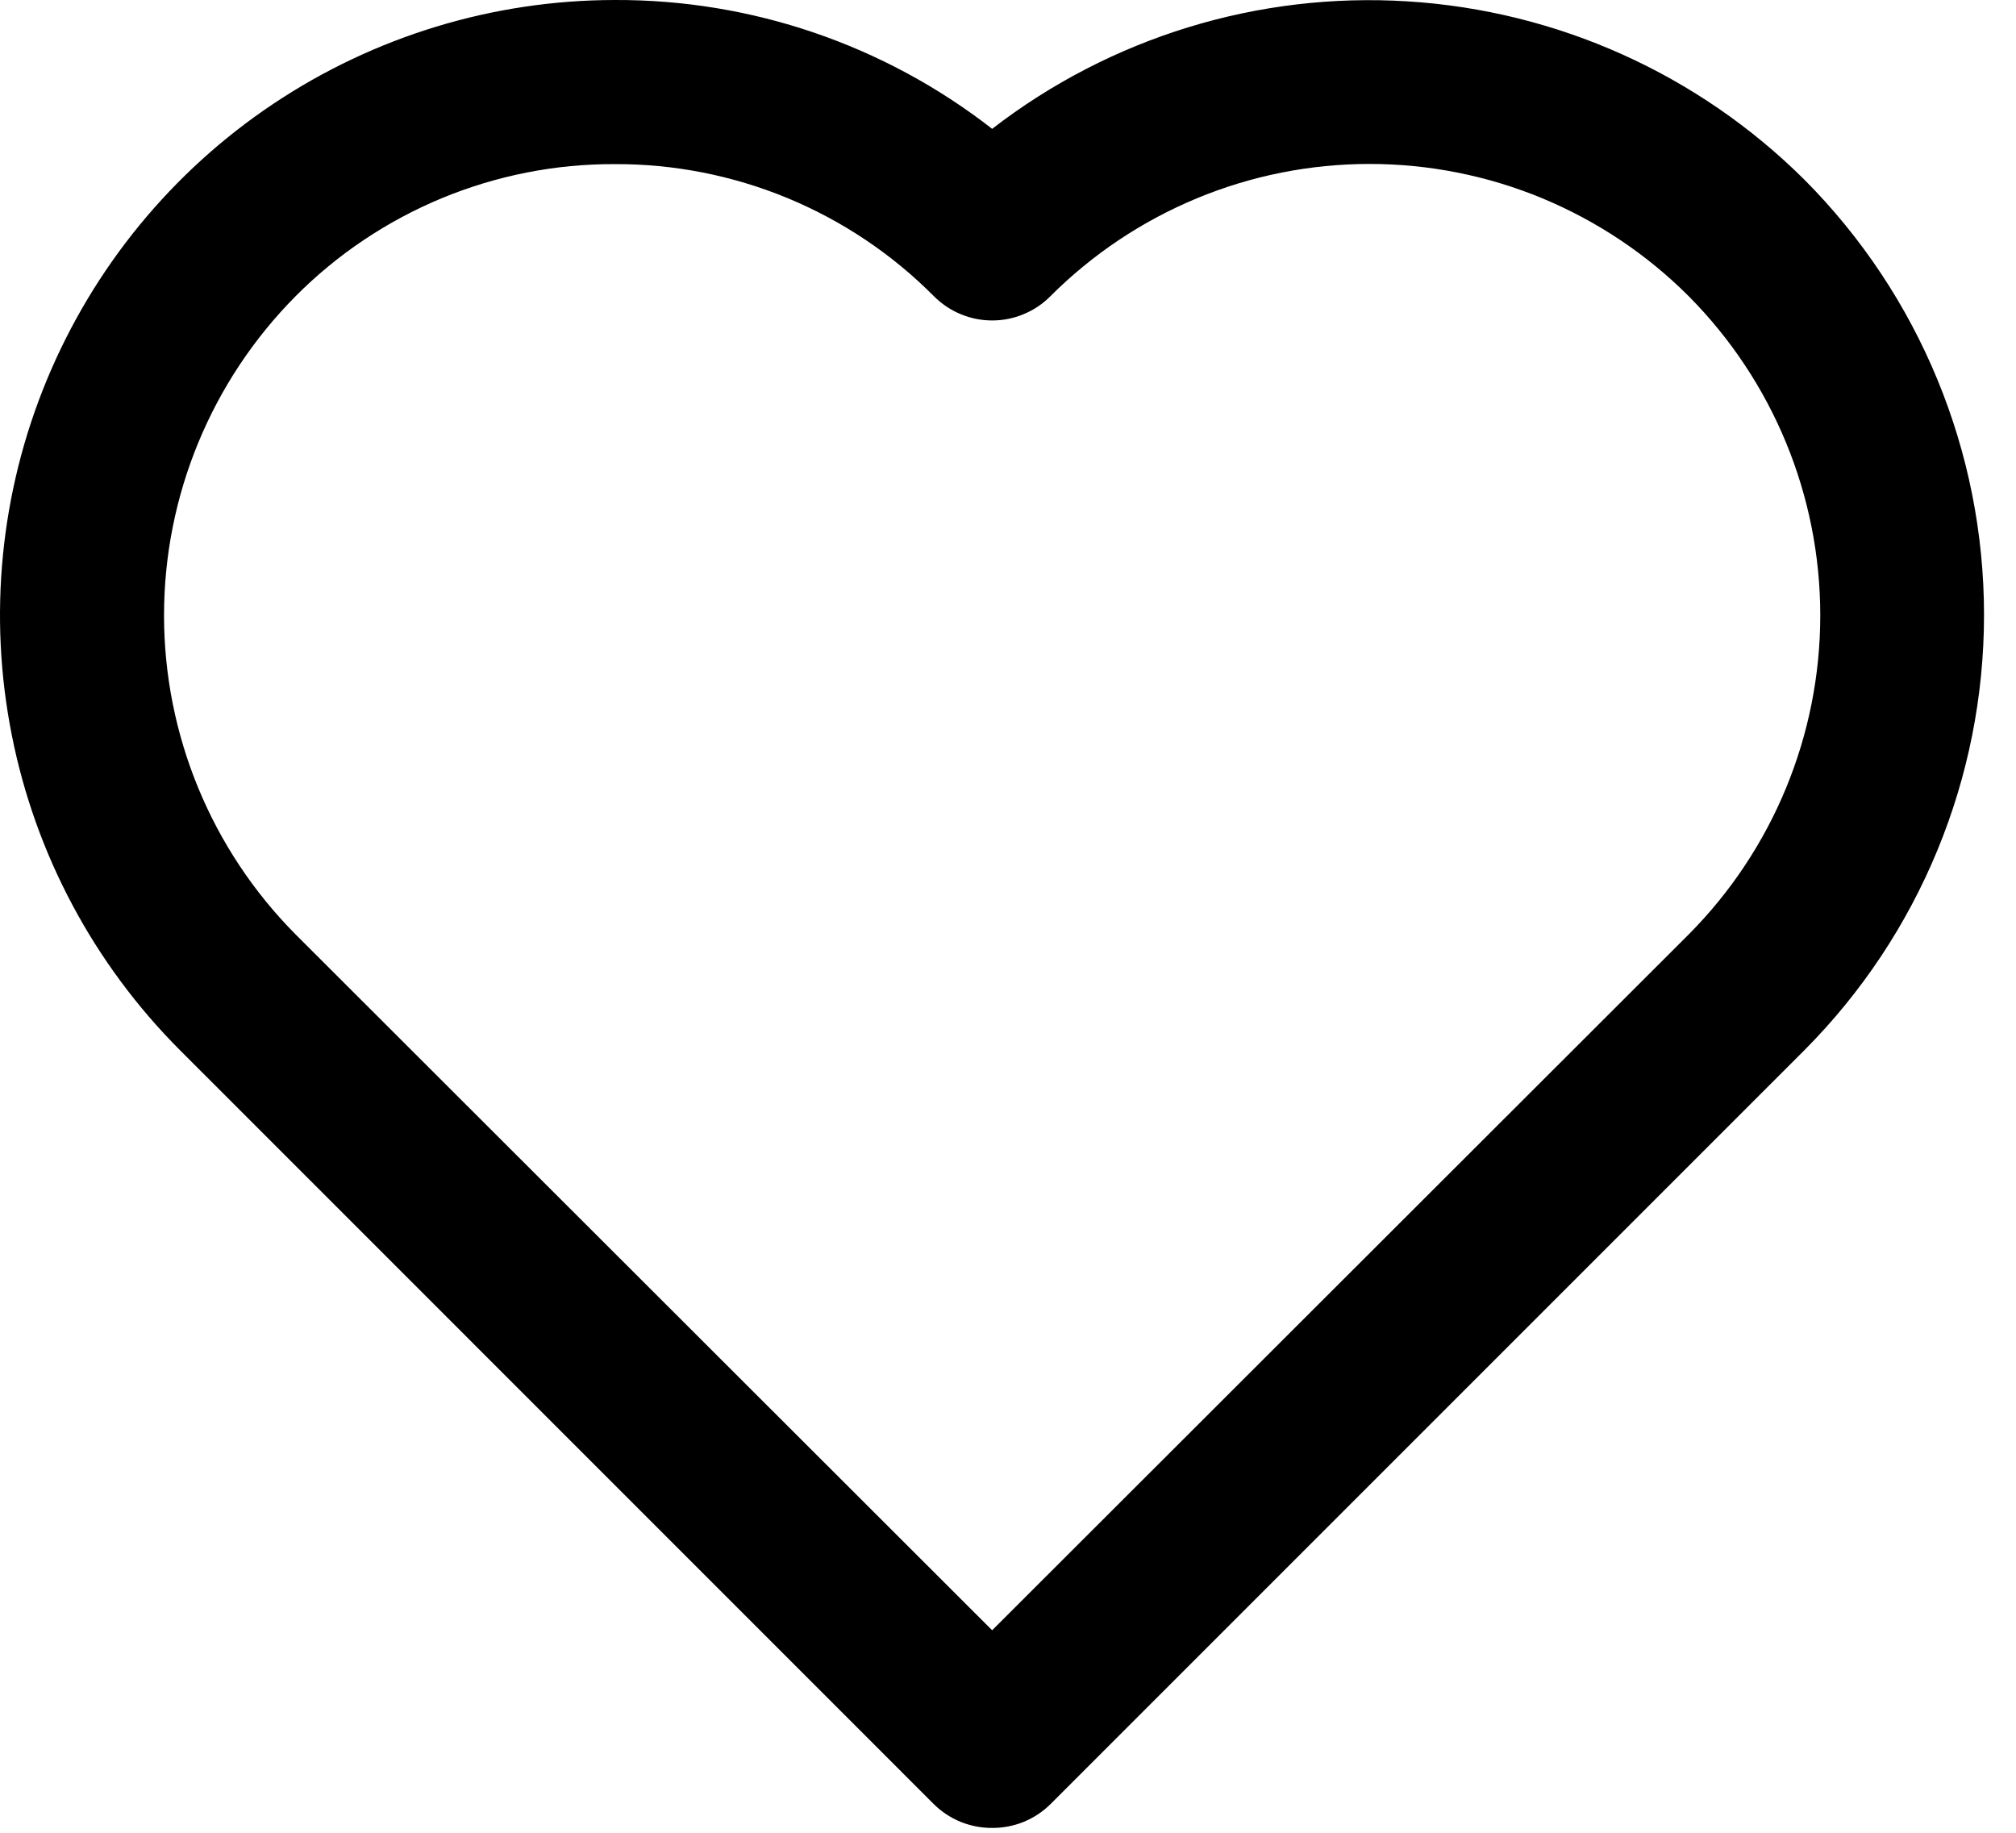 <svg width="22" height="20" viewBox="0 0 22 20" fill="none" xmlns="http://www.w3.org/2000/svg">
<path d="M10.827 19.947C10.709 19.948 10.593 19.925 10.483 19.881C10.374 19.836 10.275 19.771 10.191 19.688L1.964 11.46C1.026 10.521 0.387 9.325 0.129 8.023C-0.13 6.721 0.003 5.372 0.511 4.146C1.019 2.92 1.878 1.871 2.981 1.134C4.085 0.396 5.382 0.001 6.709 4.93832e-05C8.2 -0.006 9.65 0.489 10.827 1.406C12.12 0.407 13.733 -0.088 15.363 0.015C16.994 0.117 18.532 0.808 19.691 1.961C20.947 3.222 21.651 4.93 21.651 6.71C21.651 8.49 20.947 10.198 19.691 11.46L11.463 19.688C11.379 19.771 11.28 19.836 11.171 19.881C11.062 19.925 10.945 19.948 10.827 19.947ZM6.709 1.791C6.062 1.788 5.421 1.915 4.823 2.162C4.225 2.41 3.682 2.773 3.226 3.232C2.307 4.158 1.79 5.41 1.79 6.715C1.79 8.02 2.307 9.272 3.226 10.197L10.827 17.79L18.428 10.197C19.348 9.272 19.864 8.02 19.864 6.715C19.864 5.41 19.348 4.158 18.428 3.232C17.971 2.775 17.428 2.412 16.831 2.164C16.233 1.916 15.592 1.789 14.946 1.789C14.299 1.789 13.658 1.916 13.061 2.164C12.463 2.412 11.92 2.775 11.463 3.232C11.38 3.316 11.281 3.383 11.171 3.428C11.062 3.474 10.945 3.497 10.827 3.497C10.709 3.497 10.592 3.474 10.483 3.428C10.374 3.383 10.275 3.316 10.191 3.232C9.735 2.773 9.193 2.41 8.595 2.162C7.997 1.915 7.356 1.788 6.709 1.791Z" fill="black"/>
</svg>
